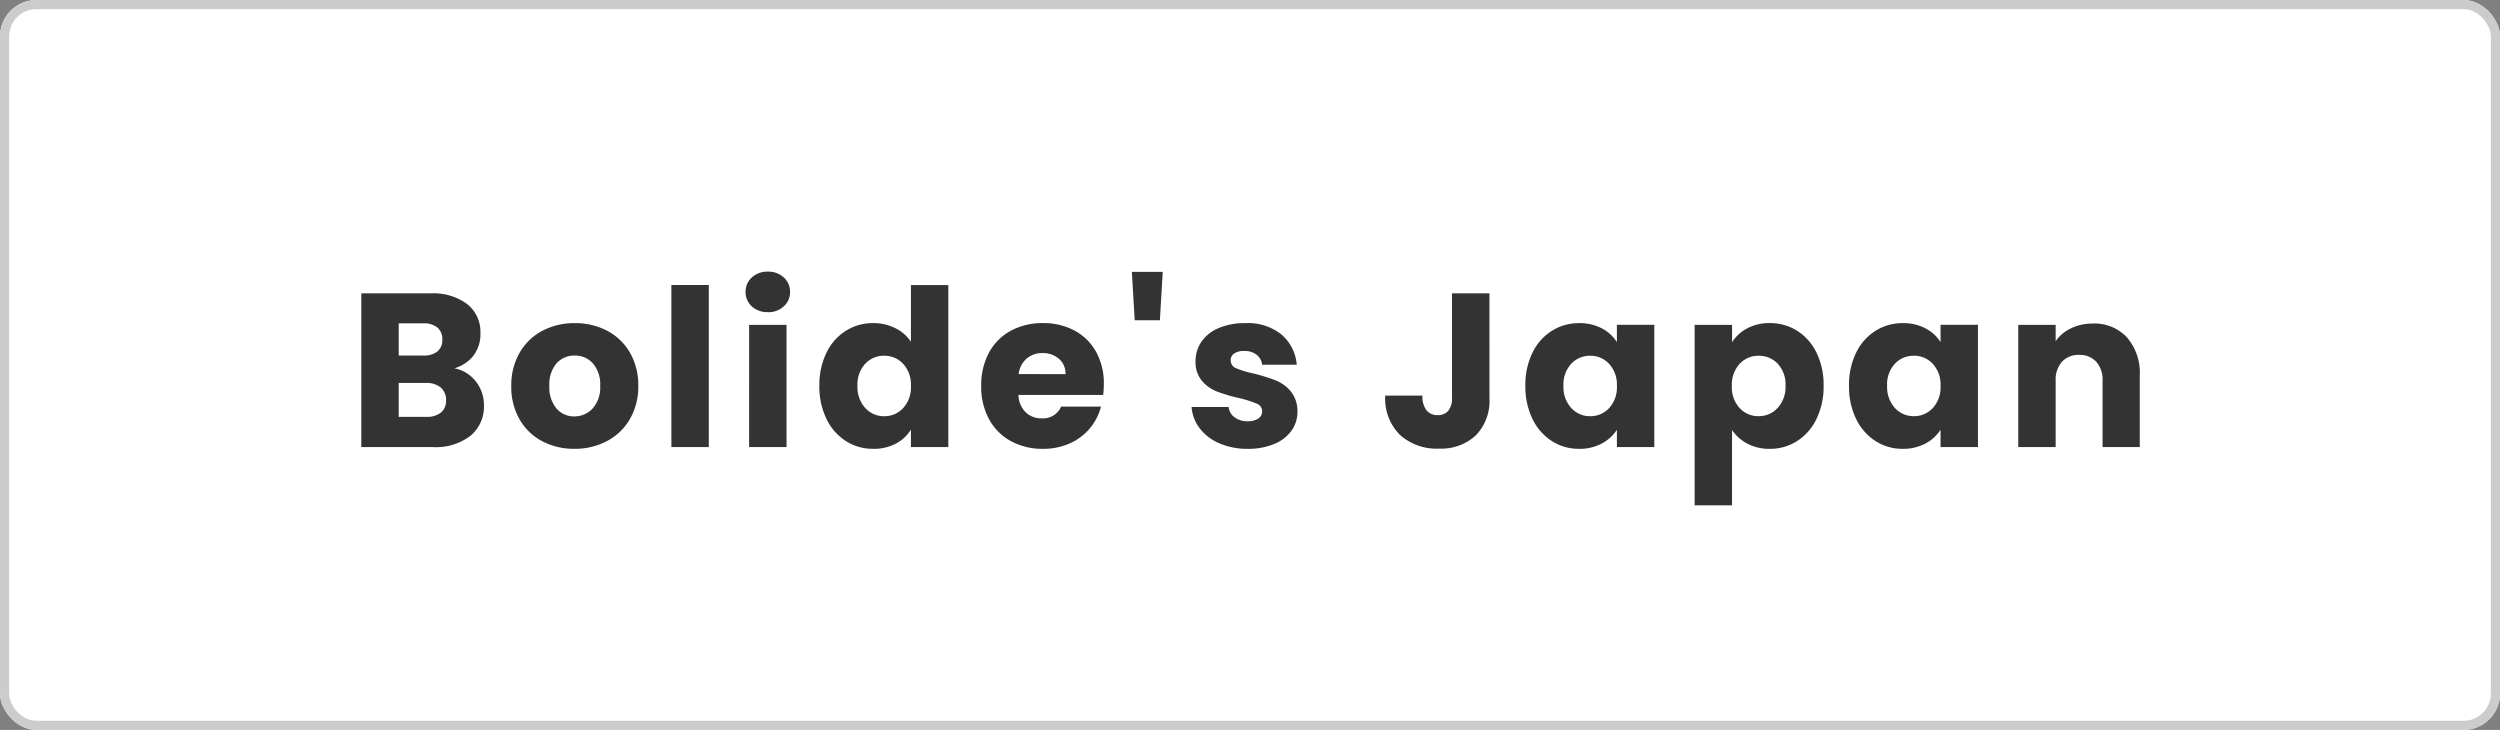 <svg xmlns="http://www.w3.org/2000/svg" width="274" height="80" viewBox="0 0 274 80">
  <rect x="0" y="0" width="274" height="80" fill="#808080" stroke="none"/>
  <g id="グループ_5924" data-name="グループ 5924" transform="translate(-160 -4310)">
    <g id="長方形_130" data-name="長方形 130" transform="translate(160 4310)" fill="#fff" stroke="#ccc" stroke-width="1">
      <rect width="274" height="80" rx="4" stroke="none"/>
      <rect x="0.5" y="0.5" width="273" height="79" rx="3.5" fill="none"/>
    </g>
    <path id="パス_11305" data-name="パス 11305" d="M-87.2-8.64a3.919,3.919,0,0,1,2.352,1.452,4.123,4.123,0,0,1,.888,2.6A4.139,4.139,0,0,1-85.44-1.236,6.226,6.226,0,0,1-89.556,0H-97.4V-16.848h7.584a6.218,6.218,0,0,1,4.02,1.176,3.89,3.89,0,0,1,1.452,3.192,3.856,3.856,0,0,1-.78,2.472A4.034,4.034,0,0,1-87.2-8.64Zm-6.1-1.392h2.688a2.38,2.38,0,0,0,1.548-.444,1.6,1.6,0,0,0,.54-1.308,1.631,1.631,0,0,0-.54-1.32,2.336,2.336,0,0,0-1.548-.456H-93.3Zm3.024,6.72a2.434,2.434,0,0,0,1.6-.468,1.662,1.662,0,0,0,.564-1.356A1.736,1.736,0,0,0-88.7-6.528a2.41,2.41,0,0,0-1.62-.5H-93.3v3.72Zm16.224,3.5a7.392,7.392,0,0,1-3.54-.84,6.151,6.151,0,0,1-2.472-2.4,7.171,7.171,0,0,1-.9-3.648,7.114,7.114,0,0,1,.912-3.636,6.188,6.188,0,0,1,2.5-2.412A7.463,7.463,0,0,1-74-13.584a7.463,7.463,0,0,1,3.552.84,6.188,6.188,0,0,1,2.5,2.412A7.114,7.114,0,0,1-67.044-6.7a7.041,7.041,0,0,1-.924,3.636,6.248,6.248,0,0,1-2.52,2.412A7.534,7.534,0,0,1-74.052.192Zm0-3.552a2.674,2.674,0,0,0,2-.864A3.432,3.432,0,0,0-71.22-6.7a3.5,3.5,0,0,0-.8-2.472A2.6,2.6,0,0,0-74-10.032,2.6,2.6,0,0,0-76-9.18,3.522,3.522,0,0,0-76.788-6.7a3.565,3.565,0,0,0,.78,2.472A2.524,2.524,0,0,0-74.052-3.36Zm14.736-14.4V0h-4.1V-17.76Zm6.48,2.976A2.487,2.487,0,0,1-54.6-15.42a2.061,2.061,0,0,1-.684-1.572,2.088,2.088,0,0,1,.684-1.6,2.487,2.487,0,0,1,1.764-.636,2.455,2.455,0,0,1,1.74.636,2.088,2.088,0,0,1,.684,1.6A2.061,2.061,0,0,1-51.1-15.42,2.455,2.455,0,0,1-52.836-14.784Zm2.04,1.392V0h-4.1V-13.392Zm3.6,6.672a8,8,0,0,1,.78-3.624,5.818,5.818,0,0,1,2.124-2.4,5.545,5.545,0,0,1,3-.84,5.269,5.269,0,0,1,2.412.552,4.4,4.4,0,0,1,1.716,1.488V-17.76h4.1V0h-4.1V-1.92A4.181,4.181,0,0,1-38.808-.384a5.154,5.154,0,0,1-2.484.576,5.487,5.487,0,0,1-3-.852,5.887,5.887,0,0,1-2.124-2.424A8.08,8.08,0,0,1-47.2-6.72Zm10.032.024a3.355,3.355,0,0,0-.852-2.424,2.768,2.768,0,0,0-2.076-.888,2.786,2.786,0,0,0-2.076.876A3.313,3.313,0,0,0-43.02-6.72a3.4,3.4,0,0,0,.852,2.436,2.751,2.751,0,0,0,2.076.9,2.768,2.768,0,0,0,2.076-.888A3.355,3.355,0,0,0-37.164-6.7Zm21.144-.216a10.477,10.477,0,0,1-.072,1.2H-25.38a2.791,2.791,0,0,0,.8,1.908,2.456,2.456,0,0,0,1.74.66A2.157,2.157,0,0,0-20.7-4.44h4.368a5.994,5.994,0,0,1-1.212,2.376,6.068,6.068,0,0,1-2.2,1.656,7.054,7.054,0,0,1-2.952.6,7.183,7.183,0,0,1-3.5-.84,5.975,5.975,0,0,1-2.4-2.4A7.409,7.409,0,0,1-29.46-6.7a7.494,7.494,0,0,1,.852-3.648,5.9,5.9,0,0,1,2.388-2.4,7.234,7.234,0,0,1,3.528-.84,7.161,7.161,0,0,1,3.456.816,5.859,5.859,0,0,1,2.364,2.328A7.066,7.066,0,0,1-16.02-6.912Zm-4.2-1.08a2.11,2.11,0,0,0-.72-1.68,2.65,2.65,0,0,0-1.8-.624,2.6,2.6,0,0,0-1.74.6,2.665,2.665,0,0,0-.876,1.7ZM-9.564-19.2l-.312,5.3h-2.76l-.312-5.3ZM-.228.192a7.7,7.7,0,0,1-3.12-.6,5.329,5.329,0,0,1-2.16-1.644A4.324,4.324,0,0,1-6.4-4.392H-2.34a1.559,1.559,0,0,0,.648,1.128,2.293,2.293,0,0,0,1.416.432,2.021,2.021,0,0,0,1.188-.3.919.919,0,0,0,.42-.78.9.9,0,0,0-.6-.852,12.121,12.121,0,0,0-1.944-.612,18.251,18.251,0,0,1-2.4-.708A4.147,4.147,0,0,1-5.268-7.26a3.2,3.2,0,0,1-.7-2.172,3.688,3.688,0,0,1,.636-2.1,4.282,4.282,0,0,1,1.872-1.5,7.168,7.168,0,0,1,2.94-.552,5.894,5.894,0,0,1,3.972,1.248A4.856,4.856,0,0,1,5.124-9.024H1.332a1.634,1.634,0,0,0-.612-1.1,2.123,2.123,0,0,0-1.356-.408,1.875,1.875,0,0,0-1.1.276.881.881,0,0,0-.384.756.923.923,0,0,0,.612.864A9.8,9.8,0,0,0,.4-8.064a20.874,20.874,0,0,1,2.424.756,4.181,4.181,0,0,1,1.644,1.2A3.4,3.4,0,0,1,5.2-3.888a3.524,3.524,0,0,1-.66,2.1A4.365,4.365,0,0,1,2.64-.336,7.251,7.251,0,0,1-.228.192Zm26.472-17.04V-5.376a5.423,5.423,0,0,1-1.5,4.1A5.6,5.6,0,0,1,20.7.168a5.983,5.983,0,0,1-4.272-1.512,5.611,5.611,0,0,1-1.608-4.3H18.9a2.514,2.514,0,0,0,.432,1.6,1.5,1.5,0,0,0,1.248.54,1.429,1.429,0,0,0,1.152-.48,2.094,2.094,0,0,0,.408-1.392V-16.848ZM30.18-6.72a8,8,0,0,1,.78-3.624,5.818,5.818,0,0,1,2.124-2.4,5.545,5.545,0,0,1,3-.84,5.154,5.154,0,0,1,2.484.576A4.243,4.243,0,0,1,40.212-11.5v-1.9h4.1V0h-4.1V-1.9A4.432,4.432,0,0,1,38.544-.384,5.154,5.154,0,0,1,36.06.192,5.445,5.445,0,0,1,33.084-.66,5.887,5.887,0,0,1,30.96-3.084,8.08,8.08,0,0,1,30.18-6.72ZM40.212-6.7A3.355,3.355,0,0,0,39.36-9.12a2.768,2.768,0,0,0-2.076-.888,2.786,2.786,0,0,0-2.076.876,3.313,3.313,0,0,0-.852,2.412,3.4,3.4,0,0,0,.852,2.436,2.751,2.751,0,0,0,2.076.9,2.768,2.768,0,0,0,2.076-.888A3.355,3.355,0,0,0,40.212-6.7Zm12.624-4.8a4.455,4.455,0,0,1,1.656-1.512,5.084,5.084,0,0,1,2.472-.576,5.545,5.545,0,0,1,3,.84,5.818,5.818,0,0,1,2.124,2.4,8,8,0,0,1,.78,3.624,8.08,8.08,0,0,1-.78,3.636A5.888,5.888,0,0,1,59.964-.66a5.487,5.487,0,0,1-3,.852A5.1,5.1,0,0,1,54.5-.384a4.51,4.51,0,0,1-1.668-1.488V6.384h-4.1V-13.392h4.1ZM58.692-6.72a3.313,3.313,0,0,0-.852-2.412,2.814,2.814,0,0,0-2.1-.876,2.768,2.768,0,0,0-2.076.888A3.355,3.355,0,0,0,52.812-6.7a3.355,3.355,0,0,0,.852,2.424,2.768,2.768,0,0,0,2.076.888,2.789,2.789,0,0,0,2.088-.9A3.37,3.37,0,0,0,58.692-6.72Zm6.96,0a8,8,0,0,1,.78-3.624,5.818,5.818,0,0,1,2.124-2.4,5.545,5.545,0,0,1,3-.84,5.154,5.154,0,0,1,2.484.576A4.243,4.243,0,0,1,75.684-11.5v-1.9h4.1V0h-4.1V-1.9A4.432,4.432,0,0,1,74.016-.384a5.154,5.154,0,0,1-2.484.576A5.445,5.445,0,0,1,68.556-.66a5.887,5.887,0,0,1-2.124-2.424A8.08,8.08,0,0,1,65.652-6.72ZM75.684-6.7a3.355,3.355,0,0,0-.852-2.424,2.768,2.768,0,0,0-2.076-.888,2.786,2.786,0,0,0-2.076.876,3.313,3.313,0,0,0-.852,2.412,3.4,3.4,0,0,0,.852,2.436,2.751,2.751,0,0,0,2.076.9,2.768,2.768,0,0,0,2.076-.888A3.355,3.355,0,0,0,75.684-6.7Zm16.68-6.84a4.86,4.86,0,0,1,3.756,1.524,5.944,5.944,0,0,1,1.4,4.188V0h-4.08V-7.272a2.939,2.939,0,0,0-.7-2.088,2.44,2.44,0,0,0-1.872-.744A2.44,2.44,0,0,0,89-9.36a2.939,2.939,0,0,0-.7,2.088V0H84.2V-13.392h4.1v1.776a4.33,4.33,0,0,1,1.68-1.4A5.341,5.341,0,0,1,92.364-13.536Z" transform="translate(297 4359)" fill="#333"/>
  </g>
</svg>
